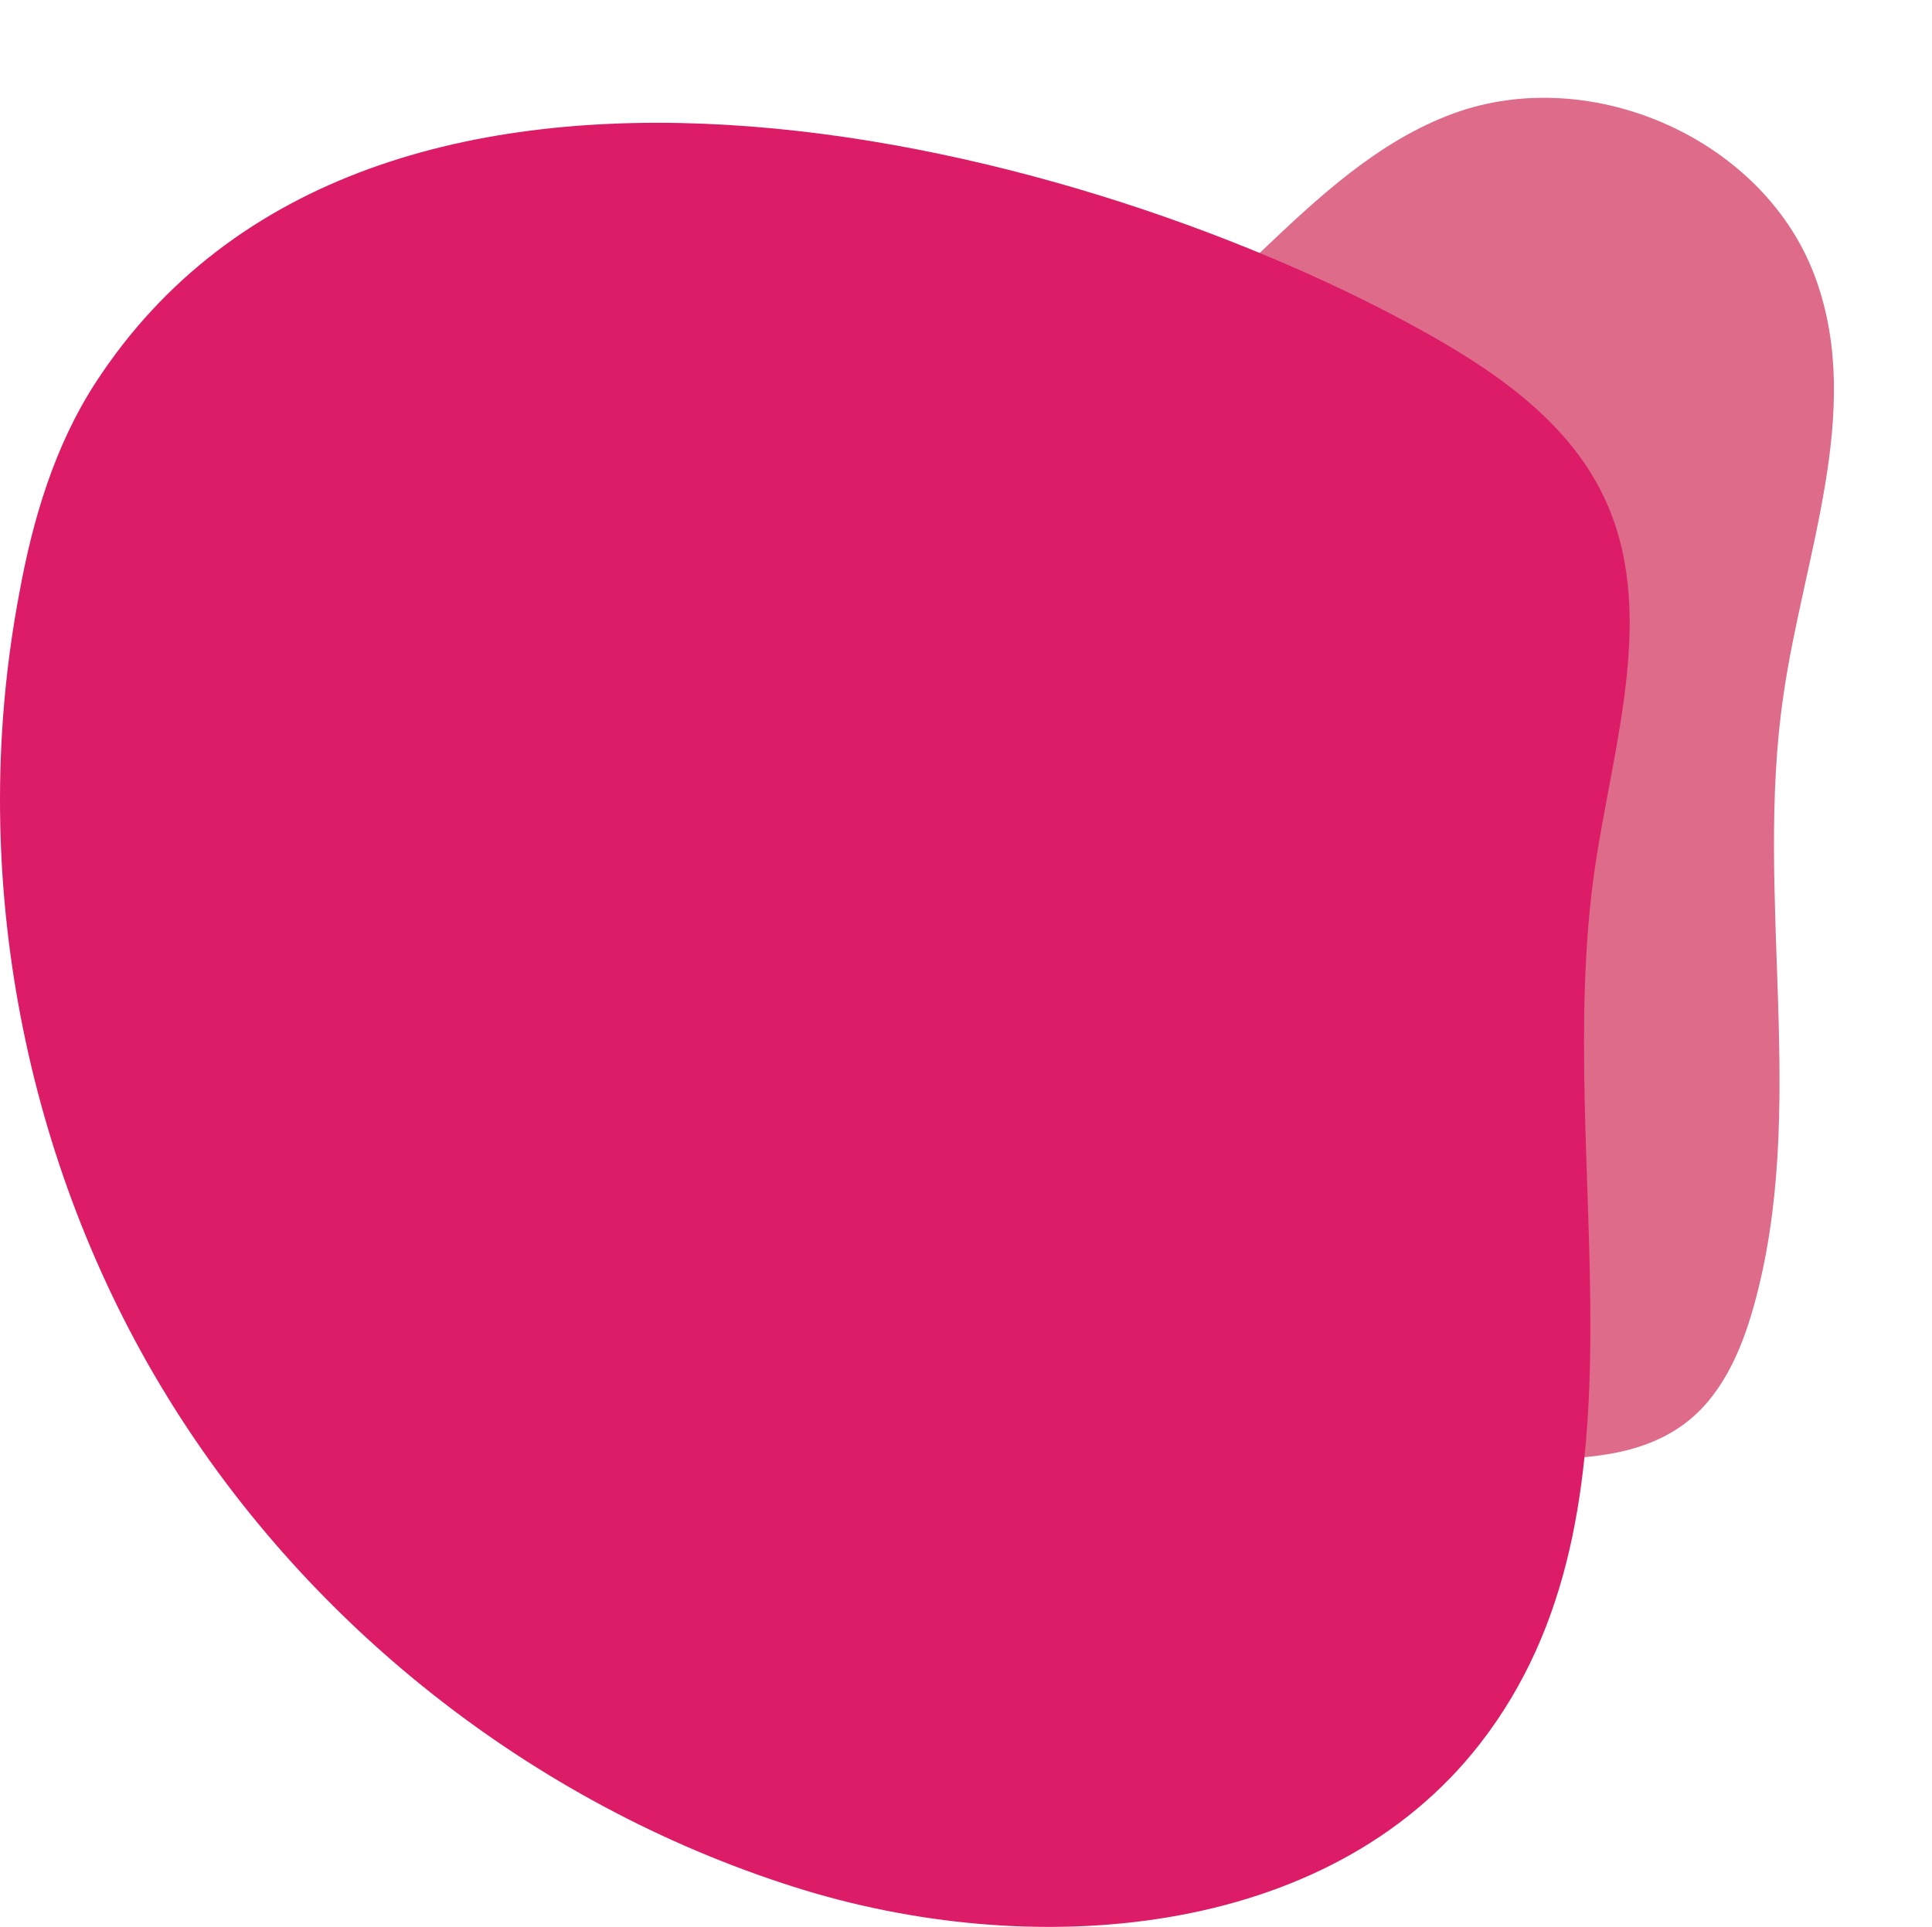 <svg width="409" height="408" viewBox="0 0 409 408" fill="none" xmlns="http://www.w3.org/2000/svg">
<path d="M171.311 215.241C173.867 219.909 177.229 224.067 181.399 227.716C209.872 252.422 247.272 274.047 279.911 293.191C297.924 303.693 318.877 311.278 339.541 308.041C345.531 307.144 351.349 305.279 356.267 301.712C364.342 295.888 368.599 286.154 371.261 276.603C382.946 234.888 371.244 190.044 377.549 147.223C381.79 117.705 394.539 87.241 384.447 59.17C373.936 29.678 337.128 13.269 307.724 24.011C291.805 29.831 279.065 41.771 266.779 53.463C239.4 79.575 205.352 104.81 181.748 134.408C164.546 156.052 157.894 191.286 171.311 215.241Z" fill="#DE6B8A"/>
<path d="M20.251 81.003C11.582 94.329 6.914 109.987 4.08 125.645C-6.757 182.78 4.246 243.746 34.089 293.552C63.931 343.358 112.446 381.837 167.963 399.494C218.146 415.485 280.998 410.821 313.341 369.177C352.187 319.205 328.679 247.244 337.515 184.612C341.35 157.794 351.186 129.143 339.349 104.823C331.514 88.665 315.675 78.004 299.837 69.342C225.815 28.698 78.269 -8.282 20.251 81.003Z" fill="#DD1C68"/>
</svg>
